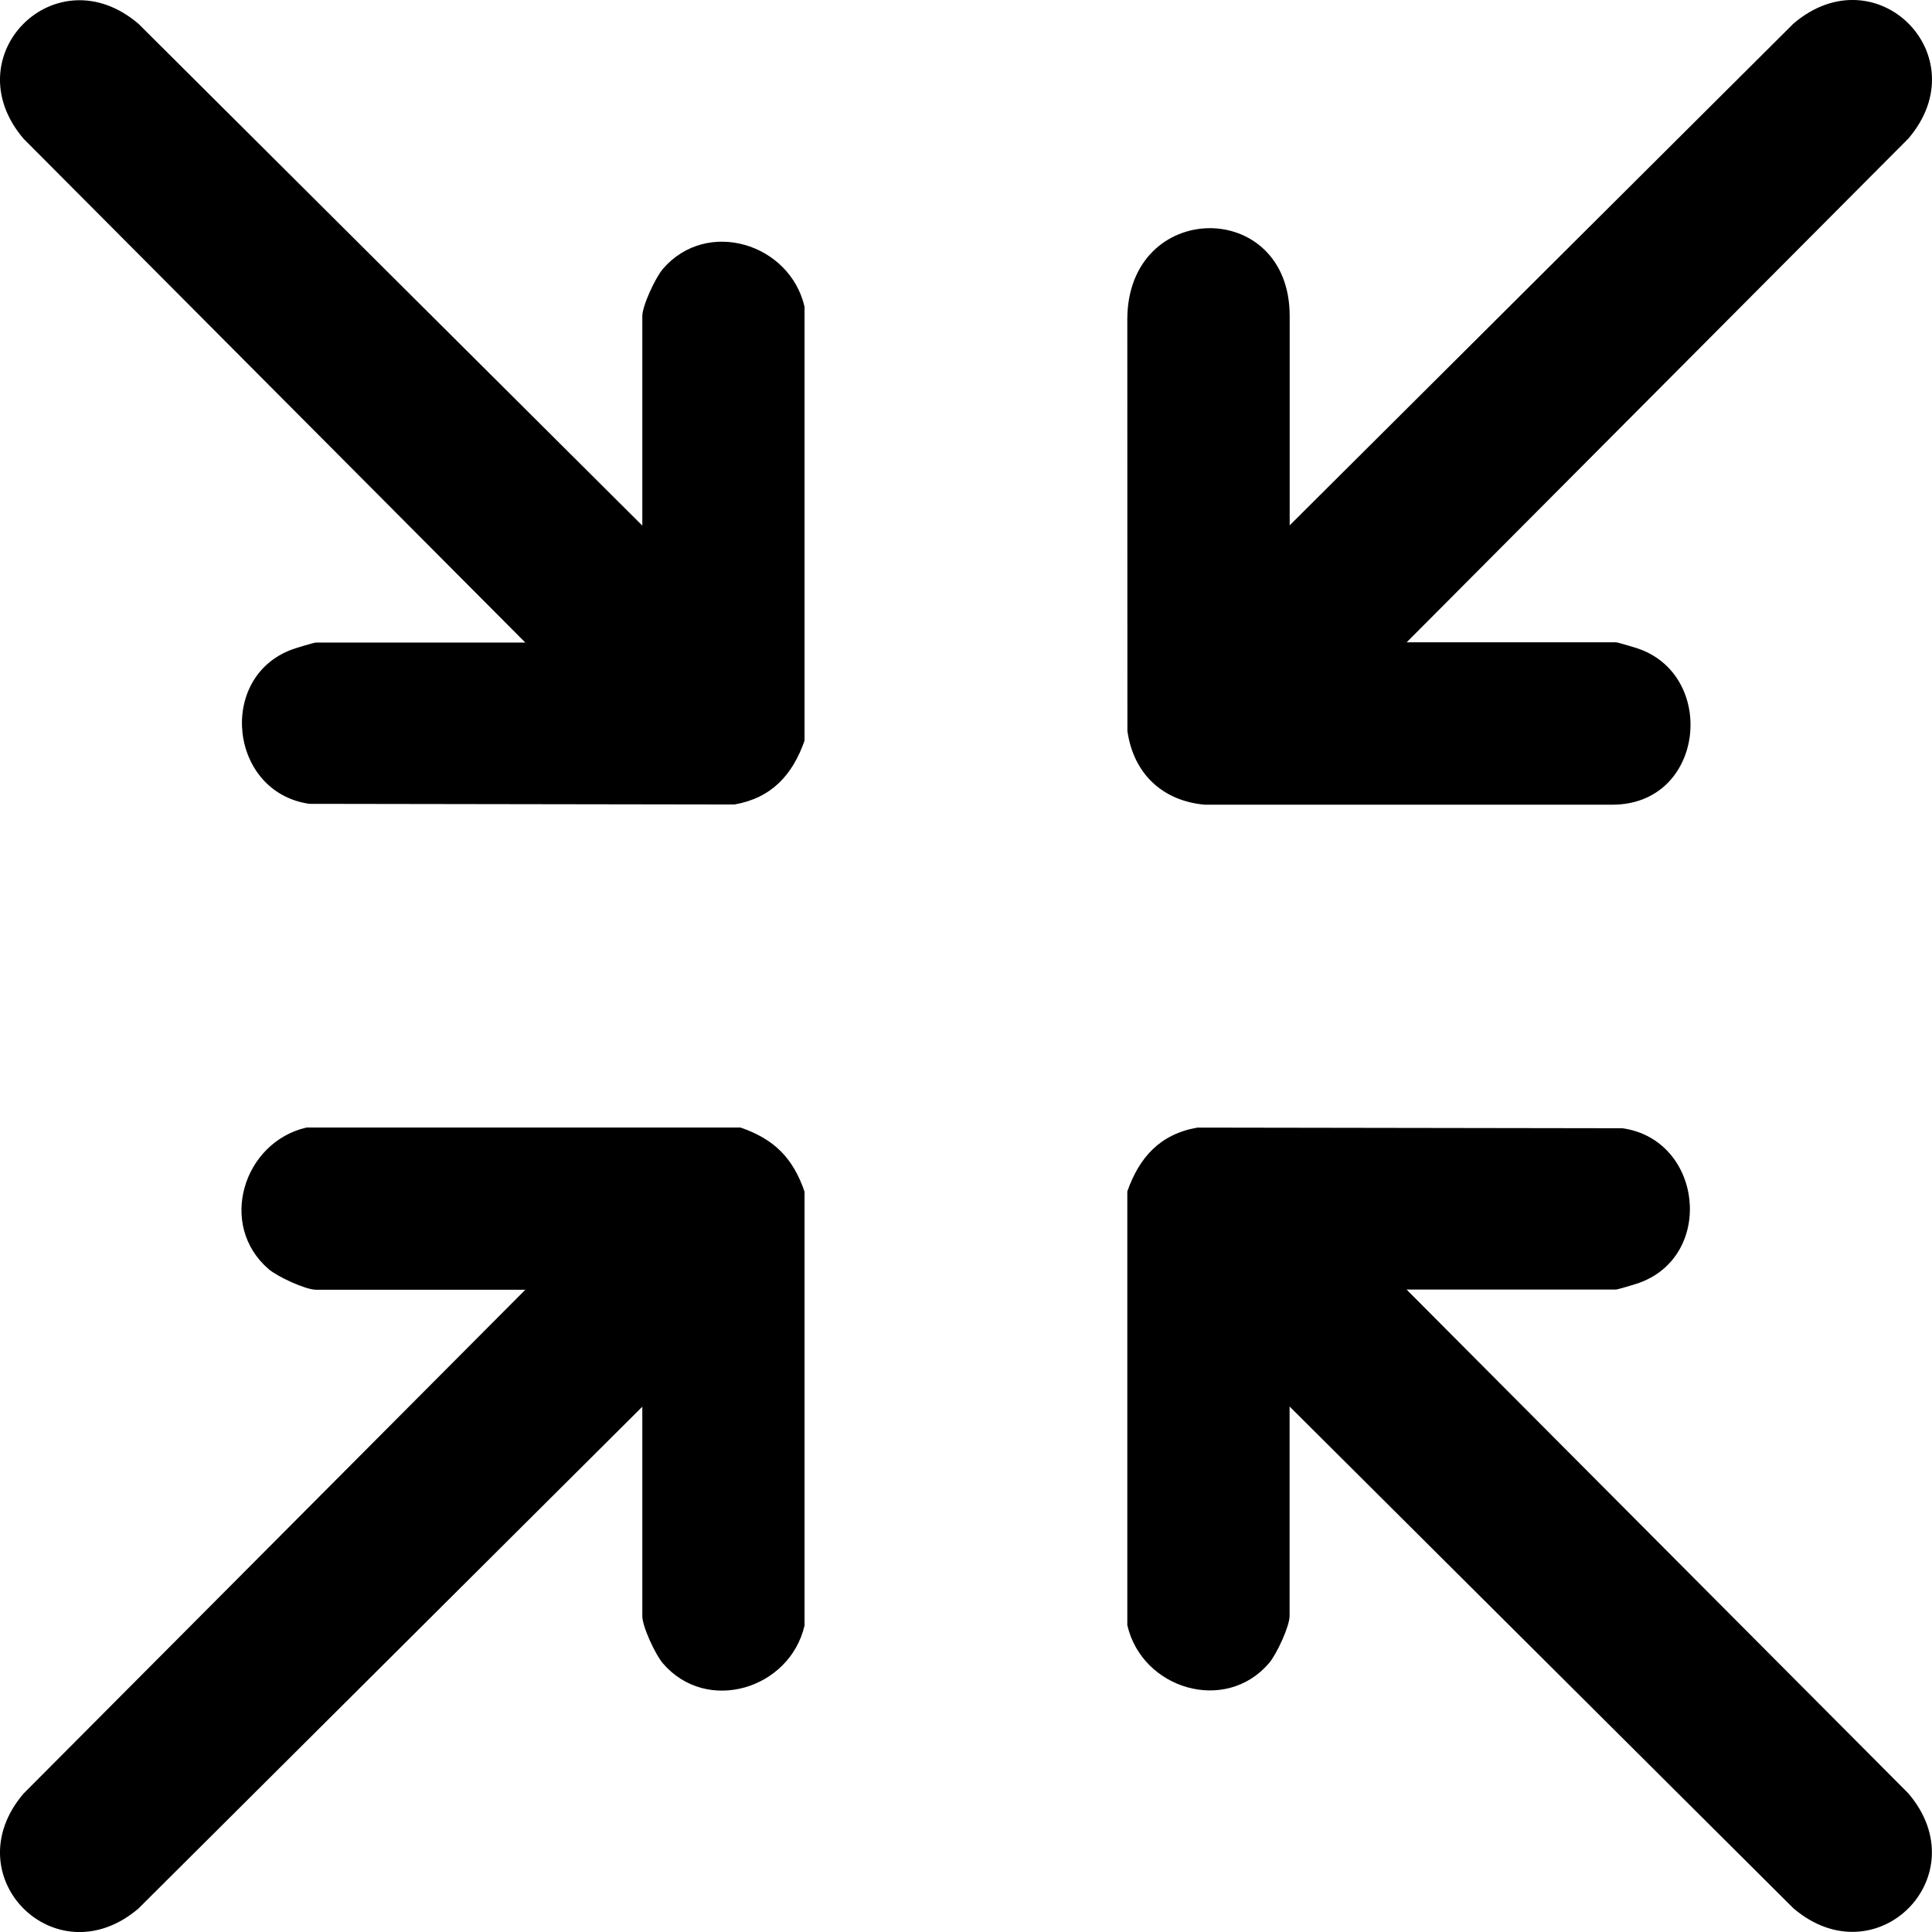 <?xml version="1.0" encoding="UTF-8"?>
<svg id="Layer_2" data-name="Layer 2" xmlns="http://www.w3.org/2000/svg" viewBox="0 0 408.83 408.84">
  <g id="Layer_1-2" data-name="Layer 1">
    <path d="M170.25,156.73c-2.56,7.28-6.98,12.13-14.84,13.51l-89.95-.14c-16.96-2.43-19.59-26.89-3.57-32.7.77-.28,4.6-1.43,4.96-1.43h44.31L4.99,29.36C-9.97,11.84,11.81-9.91,29.31,5.04l106.61,106.18v-44.31c0-2.23,2.77-8.16,4.36-10.01,9.29-10.8,26.85-5.42,29.97,8.01v91.82Z"/>
    <path d="M170.25,343.98c-3.12,13.44-20.68,18.82-29.97,8.01-1.59-1.85-4.36-7.77-4.36-10.01v-44.31l-106.61,106.18c-17.5,14.95-39.28-6.8-24.32-24.32l106.18-106.61h-44.31c-2.23,0-8.16-2.77-10.01-4.36-10.8-9.29-5.42-26.85,8.01-29.97h91.82c7.14,2.47,11.09,6.39,13.57,13.57v91.82Z"/>
    <path d="M238.56,343.94c3.12,13.44,20.68,18.82,29.97,8.01,1.59-1.85,4.36-7.77,4.36-10.01v-44.31l106.61,106.18c17.52,14.96,39.27-6.82,24.32-24.32l-106.18-106.61h44.31c.36,0,4.19-1.15,4.96-1.43,16.02-5.81,13.39-30.26-3.57-32.7l-89.95-.14c-7.86,1.37-12.28,6.23-14.84,13.51v91.82Z"/>
    <path d="M238.55,67.62s.02,58.96.02,87.06c1.26,8.93,7.31,14.78,16.34,15.6,32.27,0,55.8,0,86.29,0,19.4,0,22.26-26.93,5.73-32.93-.77-.28-4.6-1.43-4.96-1.43h-44.31l106.18-106.61c14.95-17.5-6.8-39.28-24.32-24.32l-106.61,106.18v-44.31c0-25.09-34.36-24.69-34.36.77Z"/>
  </g>
</svg>